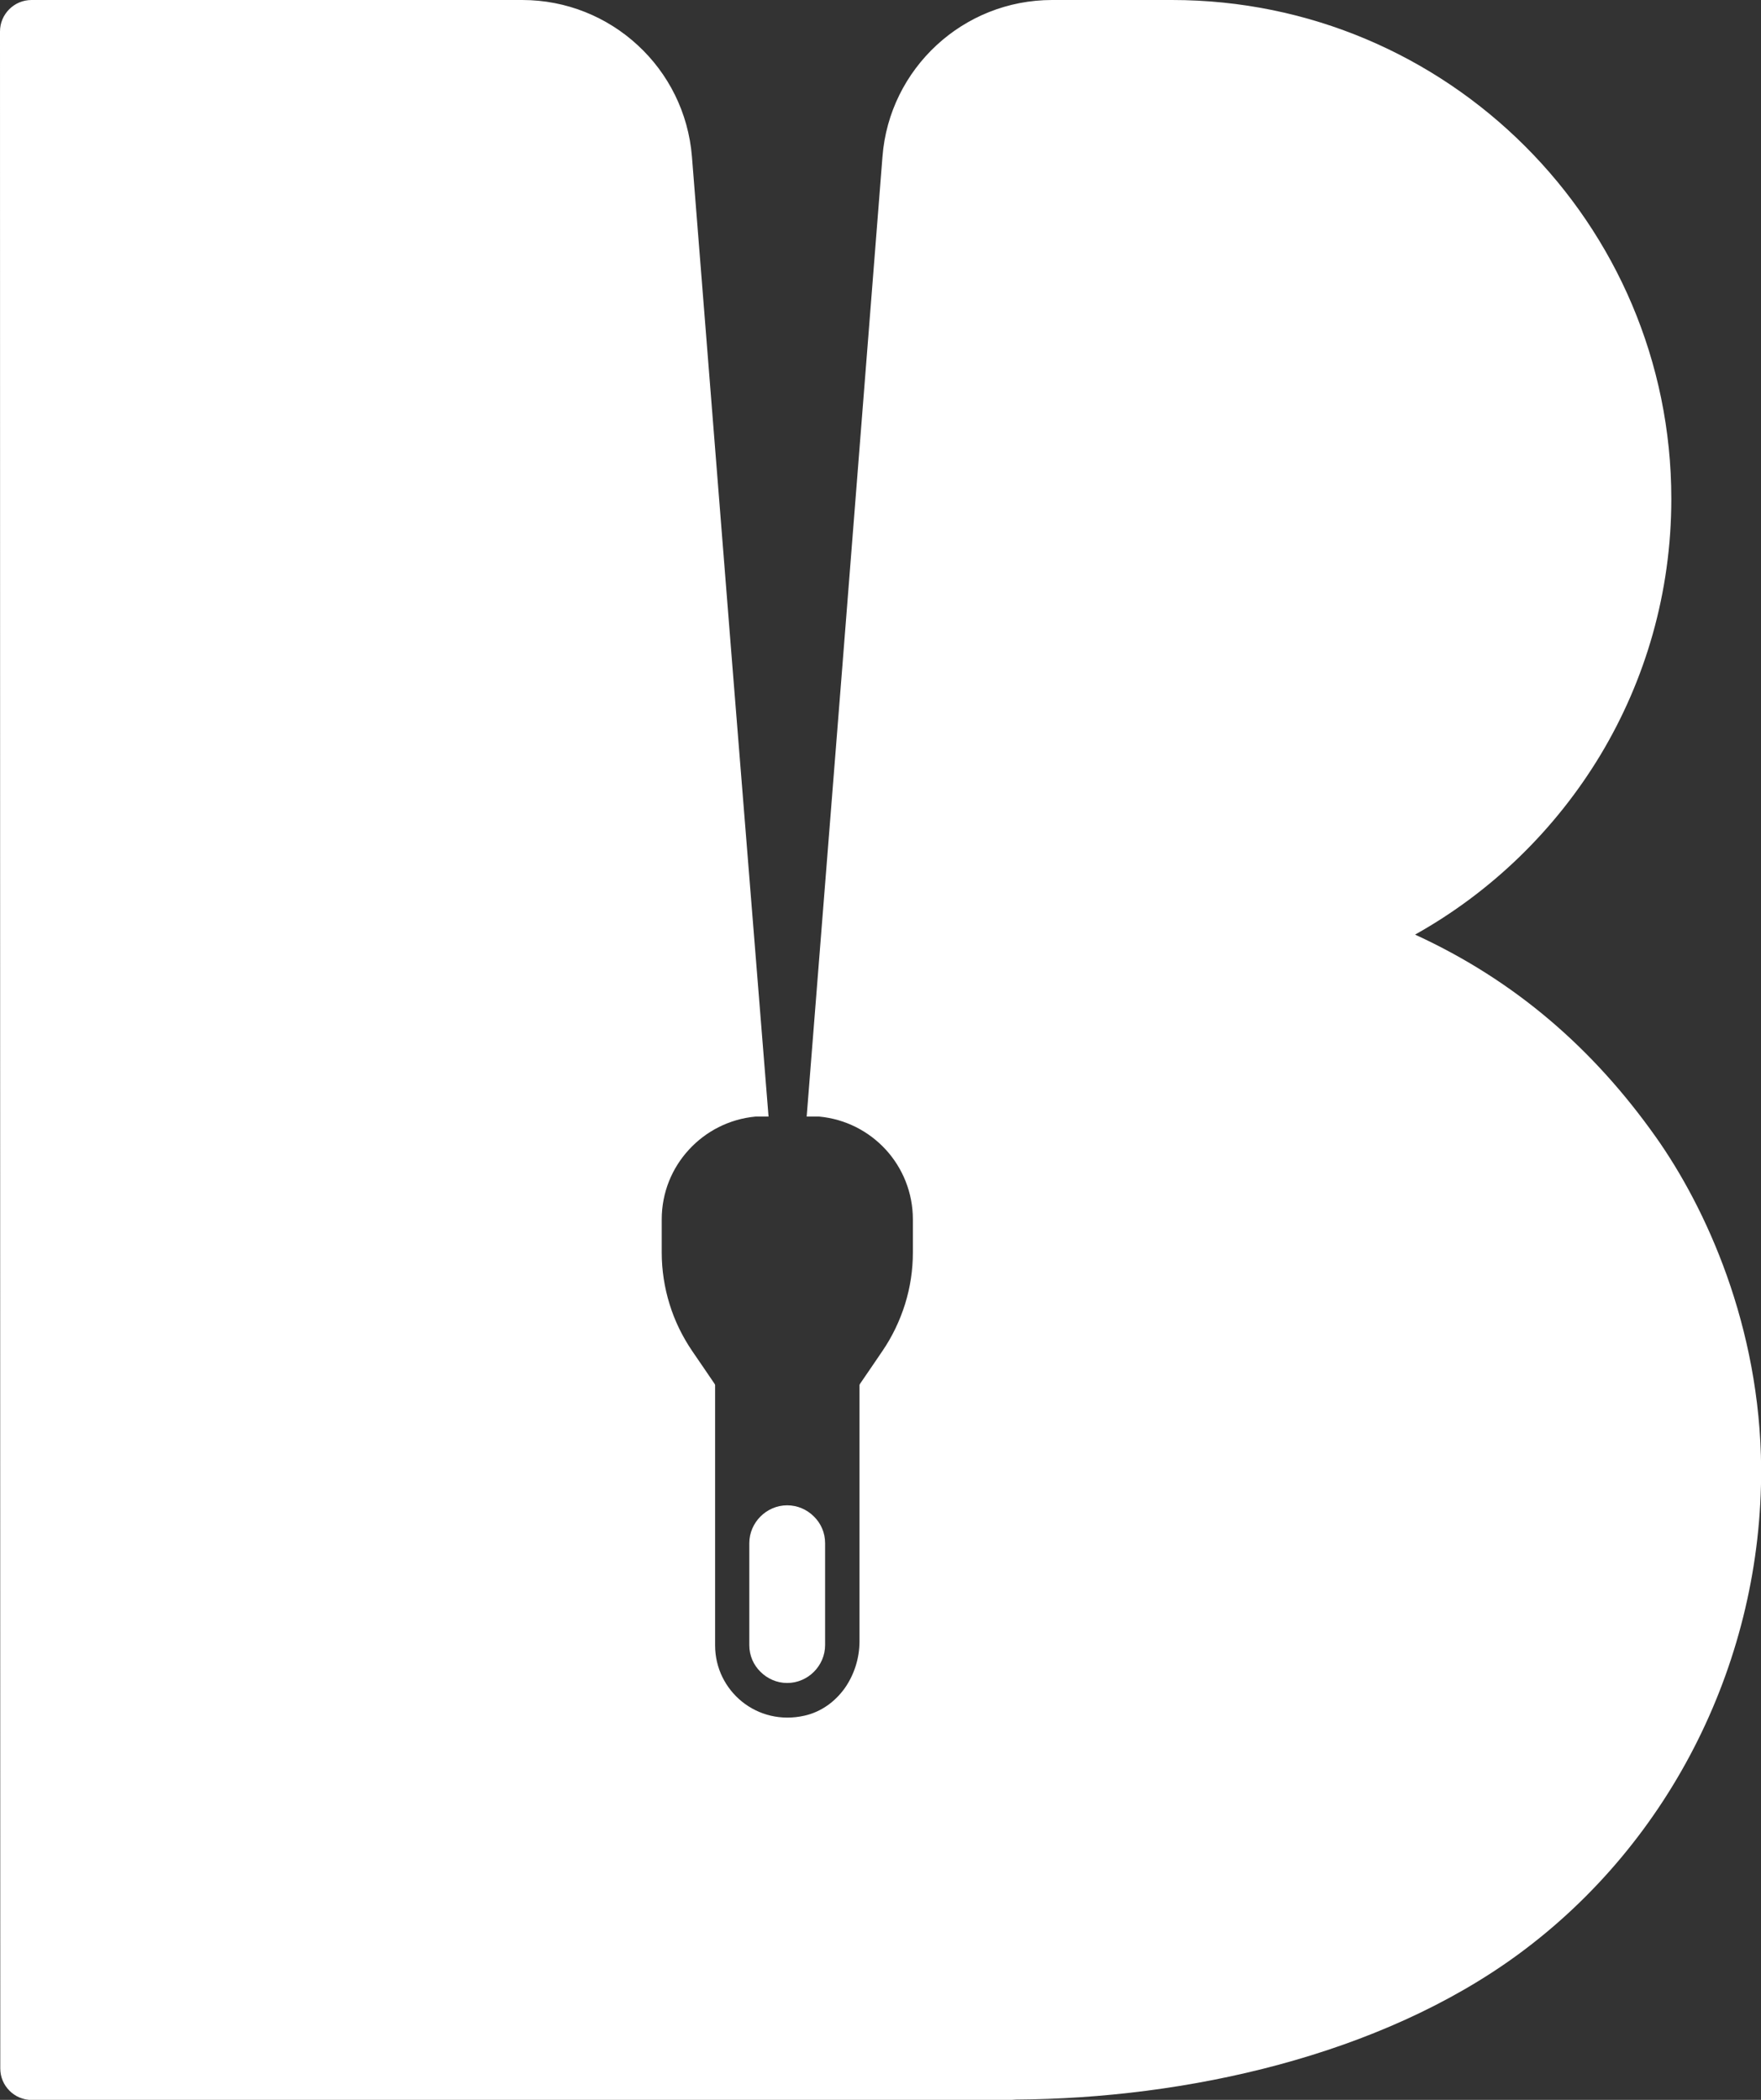 <svg width="26" height="31" viewBox="0 0 26 31" fill="none" xmlns="http://www.w3.org/2000/svg">
<rect x="0" y="0" width="26" height="31" fill="#333333" stroke="none"/>
<g clip-path="url(#clip0)">
<path d="M11.228 22.388C11.127 22.489 11.063 22.629 11.063 22.782V23.534V24.287C11.063 24.442 11.125 24.58 11.228 24.681C11.329 24.782 11.469 24.846 11.622 24.846C11.776 24.846 11.916 24.782 12.017 24.681C12.118 24.58 12.182 24.44 12.182 24.287V23.534V22.782C12.182 22.627 12.12 22.489 12.017 22.388C11.916 22.287 11.776 22.223 11.622 22.223C11.469 22.223 11.329 22.287 11.228 22.388Z" fill="white"/>
<path d="M24.451 16.791C23.527 15.484 22.375 14.48 20.902 13.802C20.899 13.8 20.897 13.798 20.893 13.796H20.895L20.897 13.795C22.023 13.165 22.966 12.247 23.63 11.145C24.294 10.04 24.676 8.747 24.676 7.365C24.676 5.332 23.851 3.491 22.517 2.159C21.181 0.824 19.339 0 17.303 0H16.419H15.534C14.877 0 14.277 0.252 13.828 0.667C13.379 1.082 13.079 1.661 13.029 2.314L12.438 9.821L11.91 16.484H12.094C12.483 16.52 12.829 16.701 13.078 16.972C13.326 17.243 13.478 17.605 13.478 18.002V18.172V18.342V18.416V18.491C13.478 18.751 13.439 19.007 13.362 19.254C13.285 19.499 13.173 19.734 13.027 19.947L12.863 20.188L12.698 20.429C12.696 20.433 12.694 20.437 12.692 20.441C12.69 20.444 12.69 20.448 12.69 20.454V22.343V24.231C12.69 24.483 12.61 24.728 12.47 24.926C12.328 25.122 12.126 25.272 11.88 25.328C11.531 25.408 11.2 25.318 10.956 25.122C10.713 24.926 10.558 24.627 10.558 24.291V22.371V20.452C10.558 20.448 10.558 20.444 10.556 20.441C10.554 20.437 10.552 20.433 10.55 20.429L10.386 20.188L10.221 19.947C10.075 19.732 9.961 19.499 9.886 19.254C9.81 19.009 9.77 18.751 9.77 18.491V18.246V18.002C9.77 17.604 9.922 17.243 10.172 16.972C10.421 16.701 10.767 16.52 11.156 16.484H11.347L10.812 9.819L10.216 2.312C10.163 1.66 9.866 1.082 9.415 0.667C8.966 0.252 8.365 0 7.711 0H4.087H0.466C0.337 0 0.221 0.052 0.137 0.136C0.052 0.221 0 0.336 0 0.465L0.002 15.501L0.004 30.537C0.004 30.666 0.056 30.781 0.14 30.865C0.224 30.95 0.34 31.002 0.47 31.002H7.692H14.915C14.944 31.002 14.973 30.996 15.002 30.996C17.509 30.981 20.371 30.352 22.418 28.851C24.691 27.182 26.015 24.483 26.002 21.678C25.989 19.575 25.184 17.828 24.451 16.791Z" fill="white"/>
</g>
<defs>
<clipPath id="clip0">
<rect width="26" height="31" fill="white"/>
</clipPath>
</defs>
</svg>
